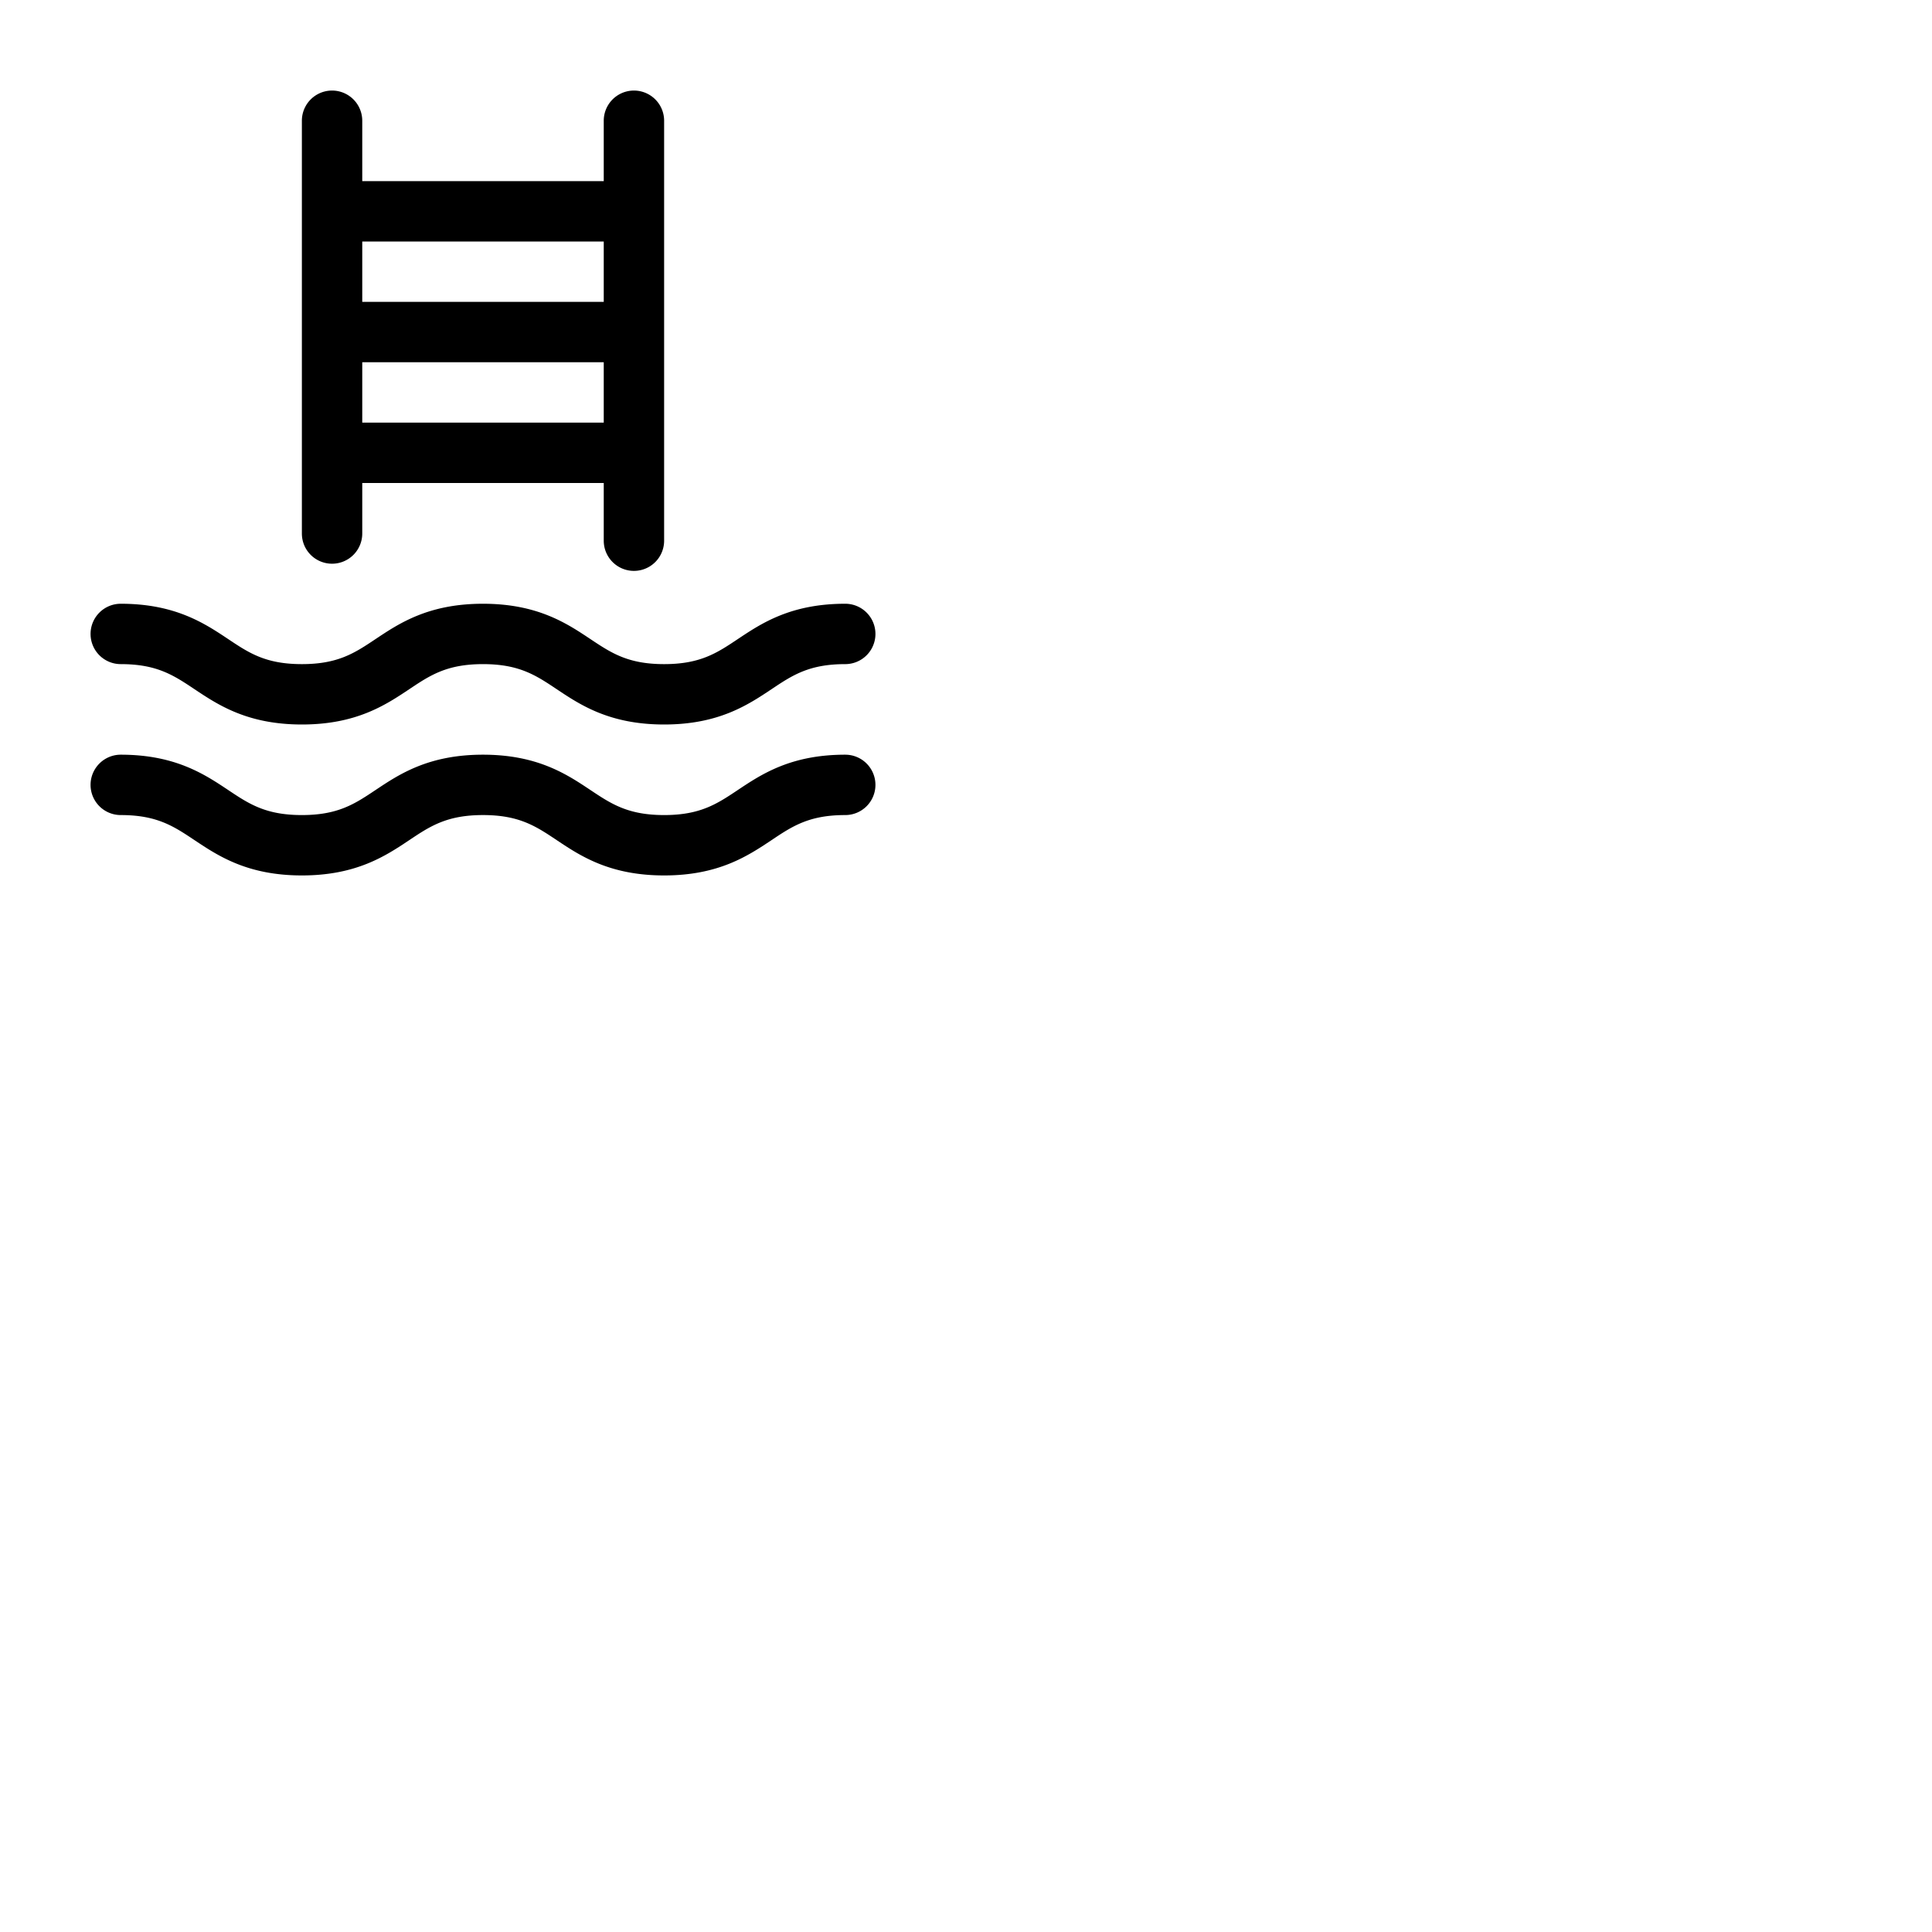 <svg xmlns="http://www.w3.org/2000/svg" version="1.1" viewBox="0 0 512 512" fill="currentColor"><path fill="currentColor" d="M88 149.39a8 8 0 0 0 8-8V128h64v15.29a8 8 0 0 0 16 0V32a8 8 0 0 0-16 0v16H96V32a8 8 0 0 0-16 0v109.39a8 8 0 0 0 8 8M96 112V96h64v16Zm64-48v16H96V64ZM24 168a8 8 0 0 1 8-8c14.42 0 22.19 5.18 28.44 9.34C66 173.06 70.42 176 80 176s14-2.94 19.56-6.66c6.24-4.16 14-9.34 28.43-9.34s22.2 5.18 28.44 9.34c5.58 3.72 10 6.66 19.57 6.66s14-2.94 19.56-6.66c6.25-4.16 14-9.34 28.44-9.34a8 8 0 0 1 0 16c-9.58 0-14 2.94-19.56 6.66c-6.25 4.16-14 9.34-28.44 9.34s-22.2-5.18-28.44-9.34C142 178.94 137.57 176 128 176s-14 2.94-19.56 6.66c-6.24 4.16-14 9.34-28.43 9.34s-22.19-5.18-28.44-9.34C46 178.94 41.58 176 32 176a8 8 0 0 1-8-8m208 40a8 8 0 0 1-8 8c-9.58 0-14 2.94-19.56 6.66c-6.25 4.16-14 9.34-28.44 9.34s-22.2-5.18-28.44-9.34C142 218.94 137.57 216 128 216s-14 2.94-19.56 6.66c-6.24 4.16-14 9.34-28.43 9.34s-22.19-5.18-28.44-9.34C46 218.94 41.58 216 32 216a8 8 0 0 1 0-16c14.42 0 22.19 5.18 28.44 9.34C66 213.06 70.42 216 80 216s14-2.94 19.56-6.66c6.24-4.16 14-9.34 28.43-9.34s22.2 5.18 28.44 9.34c5.58 3.72 10 6.66 19.57 6.66s14-2.94 19.56-6.66c6.25-4.16 14-9.34 28.44-9.34a8 8 0 0 1 8 8"/></svg>